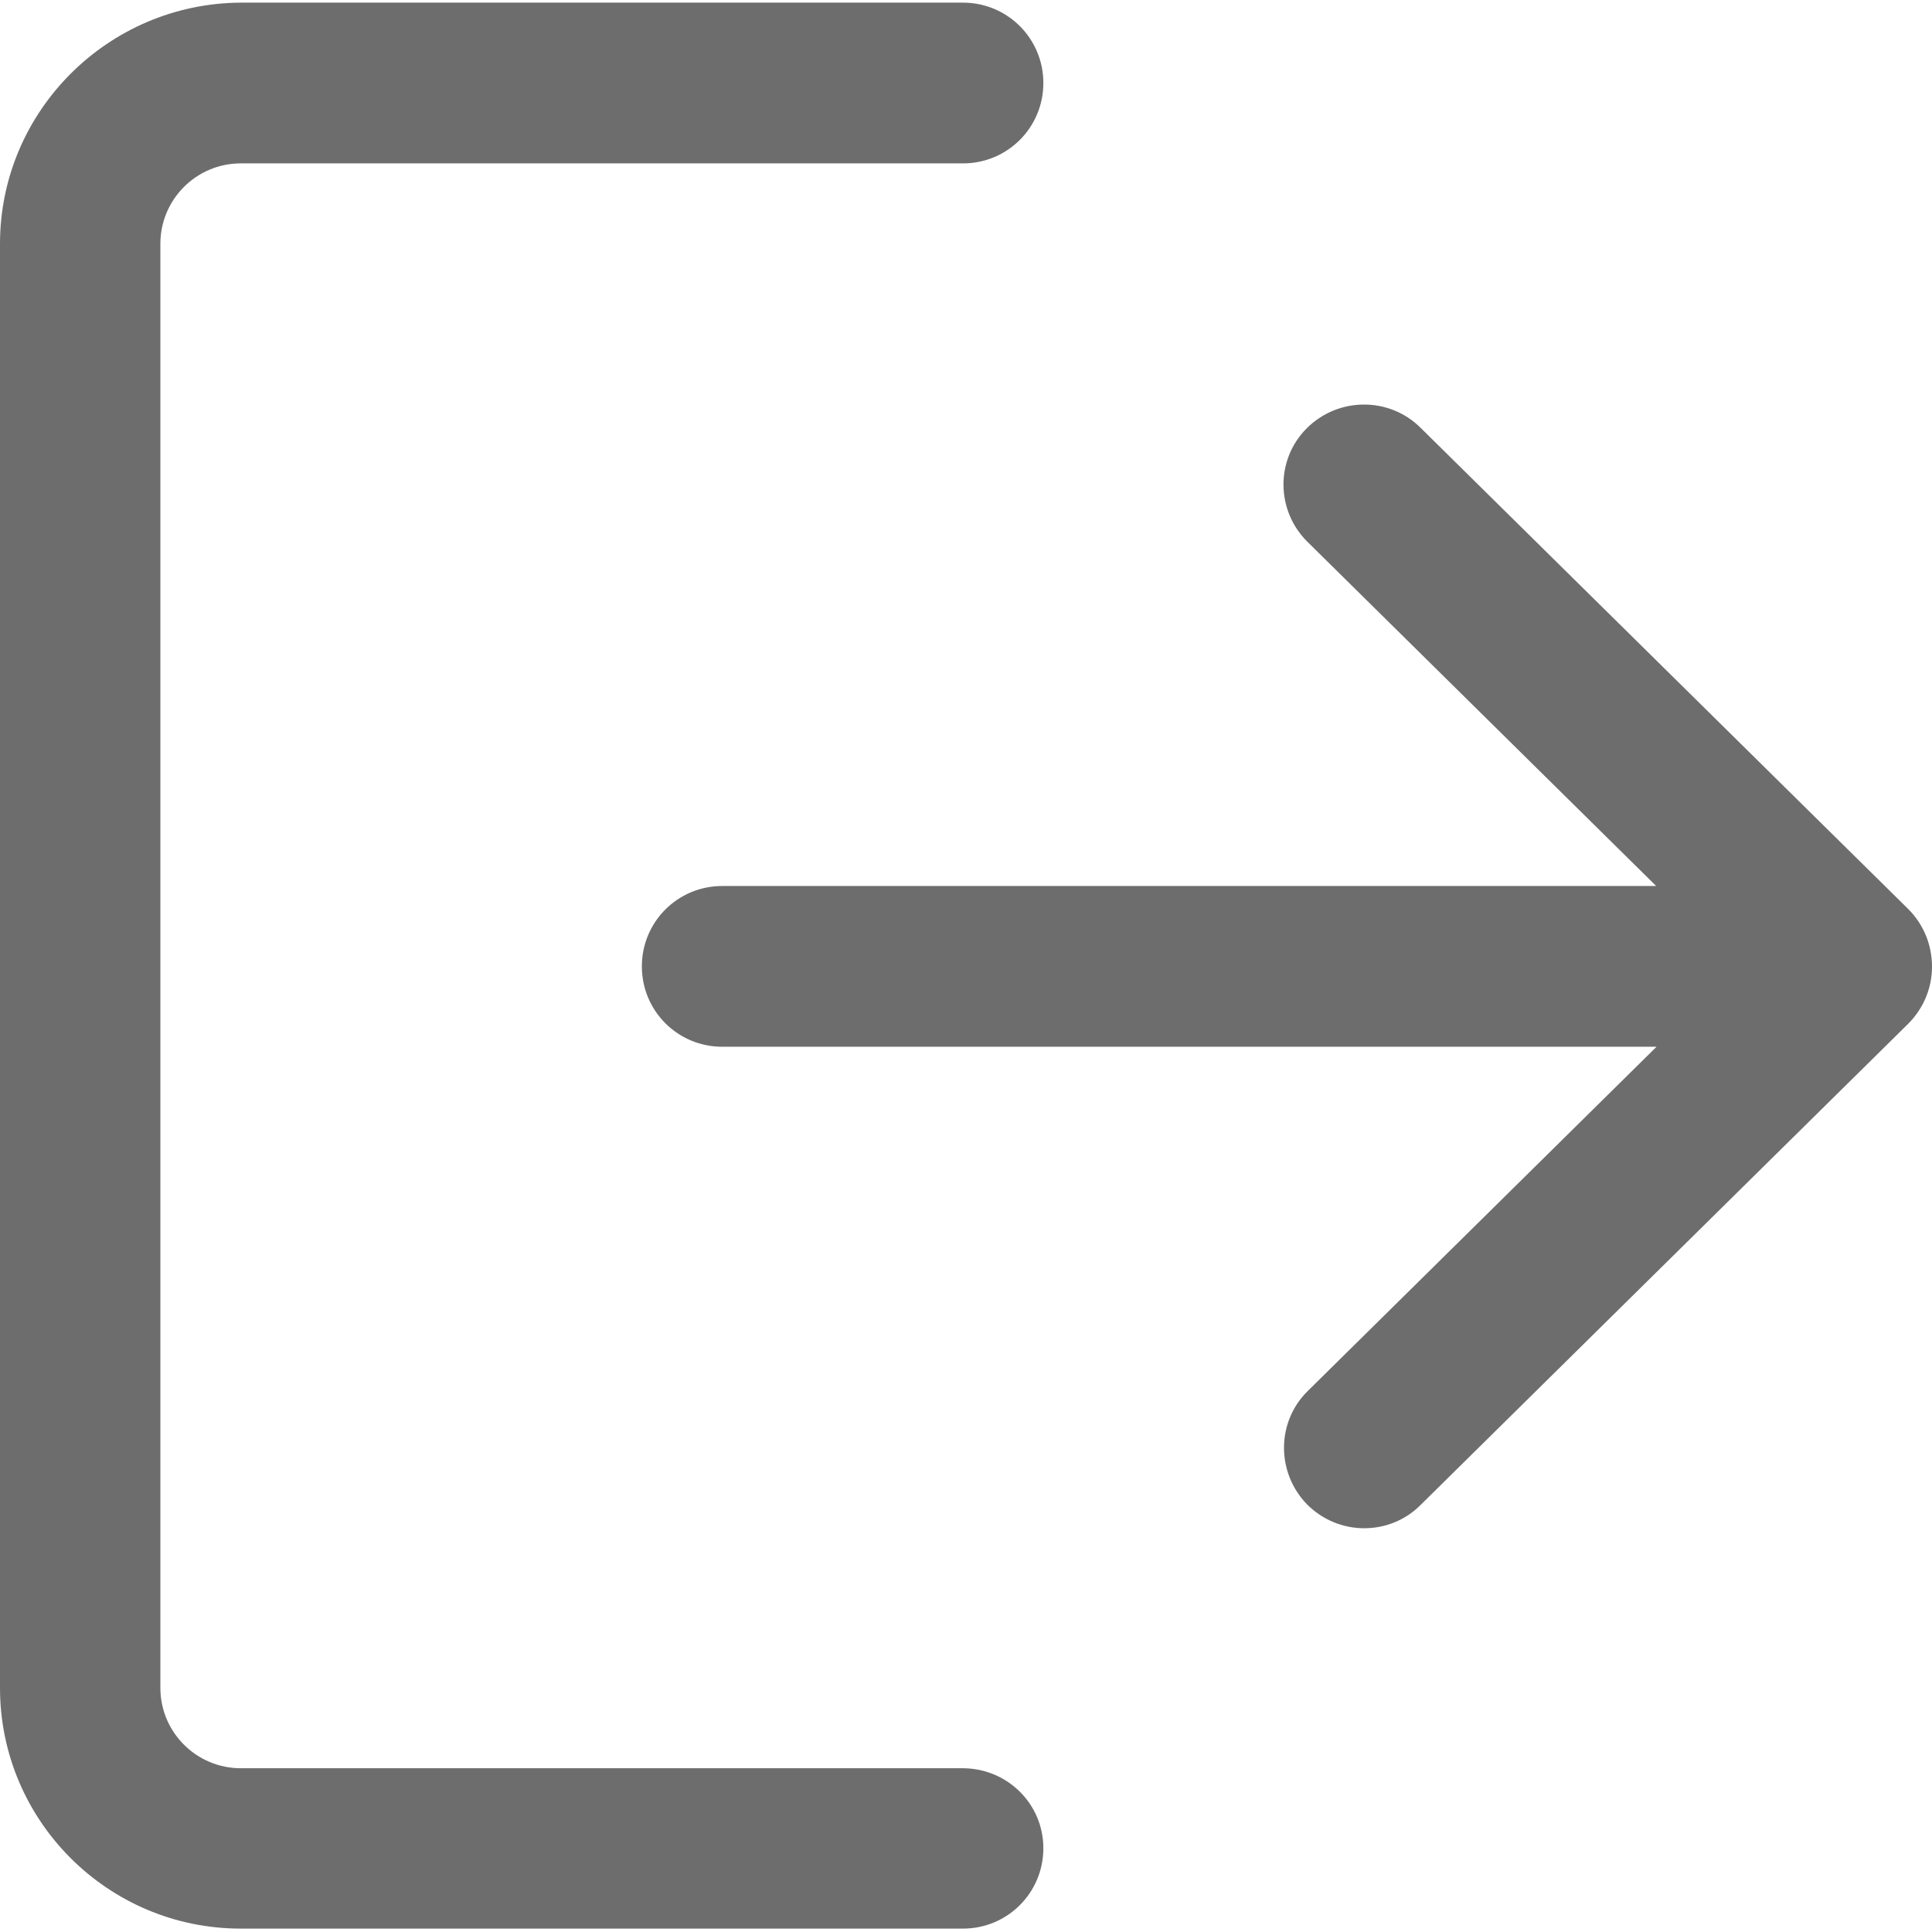 <?xml version="1.0" encoding="utf-8"?>
<!-- Generator: Adobe Illustrator 20.1.0, SVG Export Plug-In . SVG Version: 6.00 Build 0)  -->
<svg version="1.1" id="Capa_1" xmlns="http://www.w3.org/2000/svg" xmlns:xlink="http://www.w3.org/1999/xlink" x="0px" y="0px"
	 viewBox="0 0 512 512" style="enable-background:new 0 0 512 512;" xml:space="preserve">
<style type="text/css">
	.st0{fill:#6D6D6D;}
</style>
<g>
	<g>
		<path class="st0" d="M255.1,468.6H63.8c-11.7,0-21.3-9.5-21.3-21.3V64.6c0-11.7,9.5-21.3,21.3-21.3h191.4
			c11.8,0,21.3-9.5,21.3-21.3s-9.5-21.3-21.3-21.3H63.8C28.6,0.9,0,29.5,0,64.6v382.7c0,35.2,28.6,63.8,63.8,63.8h191.4
			c11.8,0,21.3-9.5,21.3-21.3S266.9,468.6,255.1,468.6z"/>
	</g>
</g>
<g>
	<g>
		<path class="st0" d="M505.7,240.9L376.4,113.3c-8.3-8.2-21.8-8.1-30.1,0.2s-8.2,21.8,0.2,30.1l92.4,91.2H191.4
			c-11.8,0-21.3,9.5-21.3,21.3s9.5,21.3,21.3,21.3h247.6l-92.4,91.2c-8.4,8.2-8.4,21.7-0.2,30.1c4.2,4.2,9.7,6.3,15.1,6.3
			c5.4,0,10.8-2,14.9-6.1l129.3-127.6c4-4,6.3-9.4,6.3-15.1C512,250.3,509.7,244.9,505.7,240.9z"/>
	</g>
</g>
</svg>
